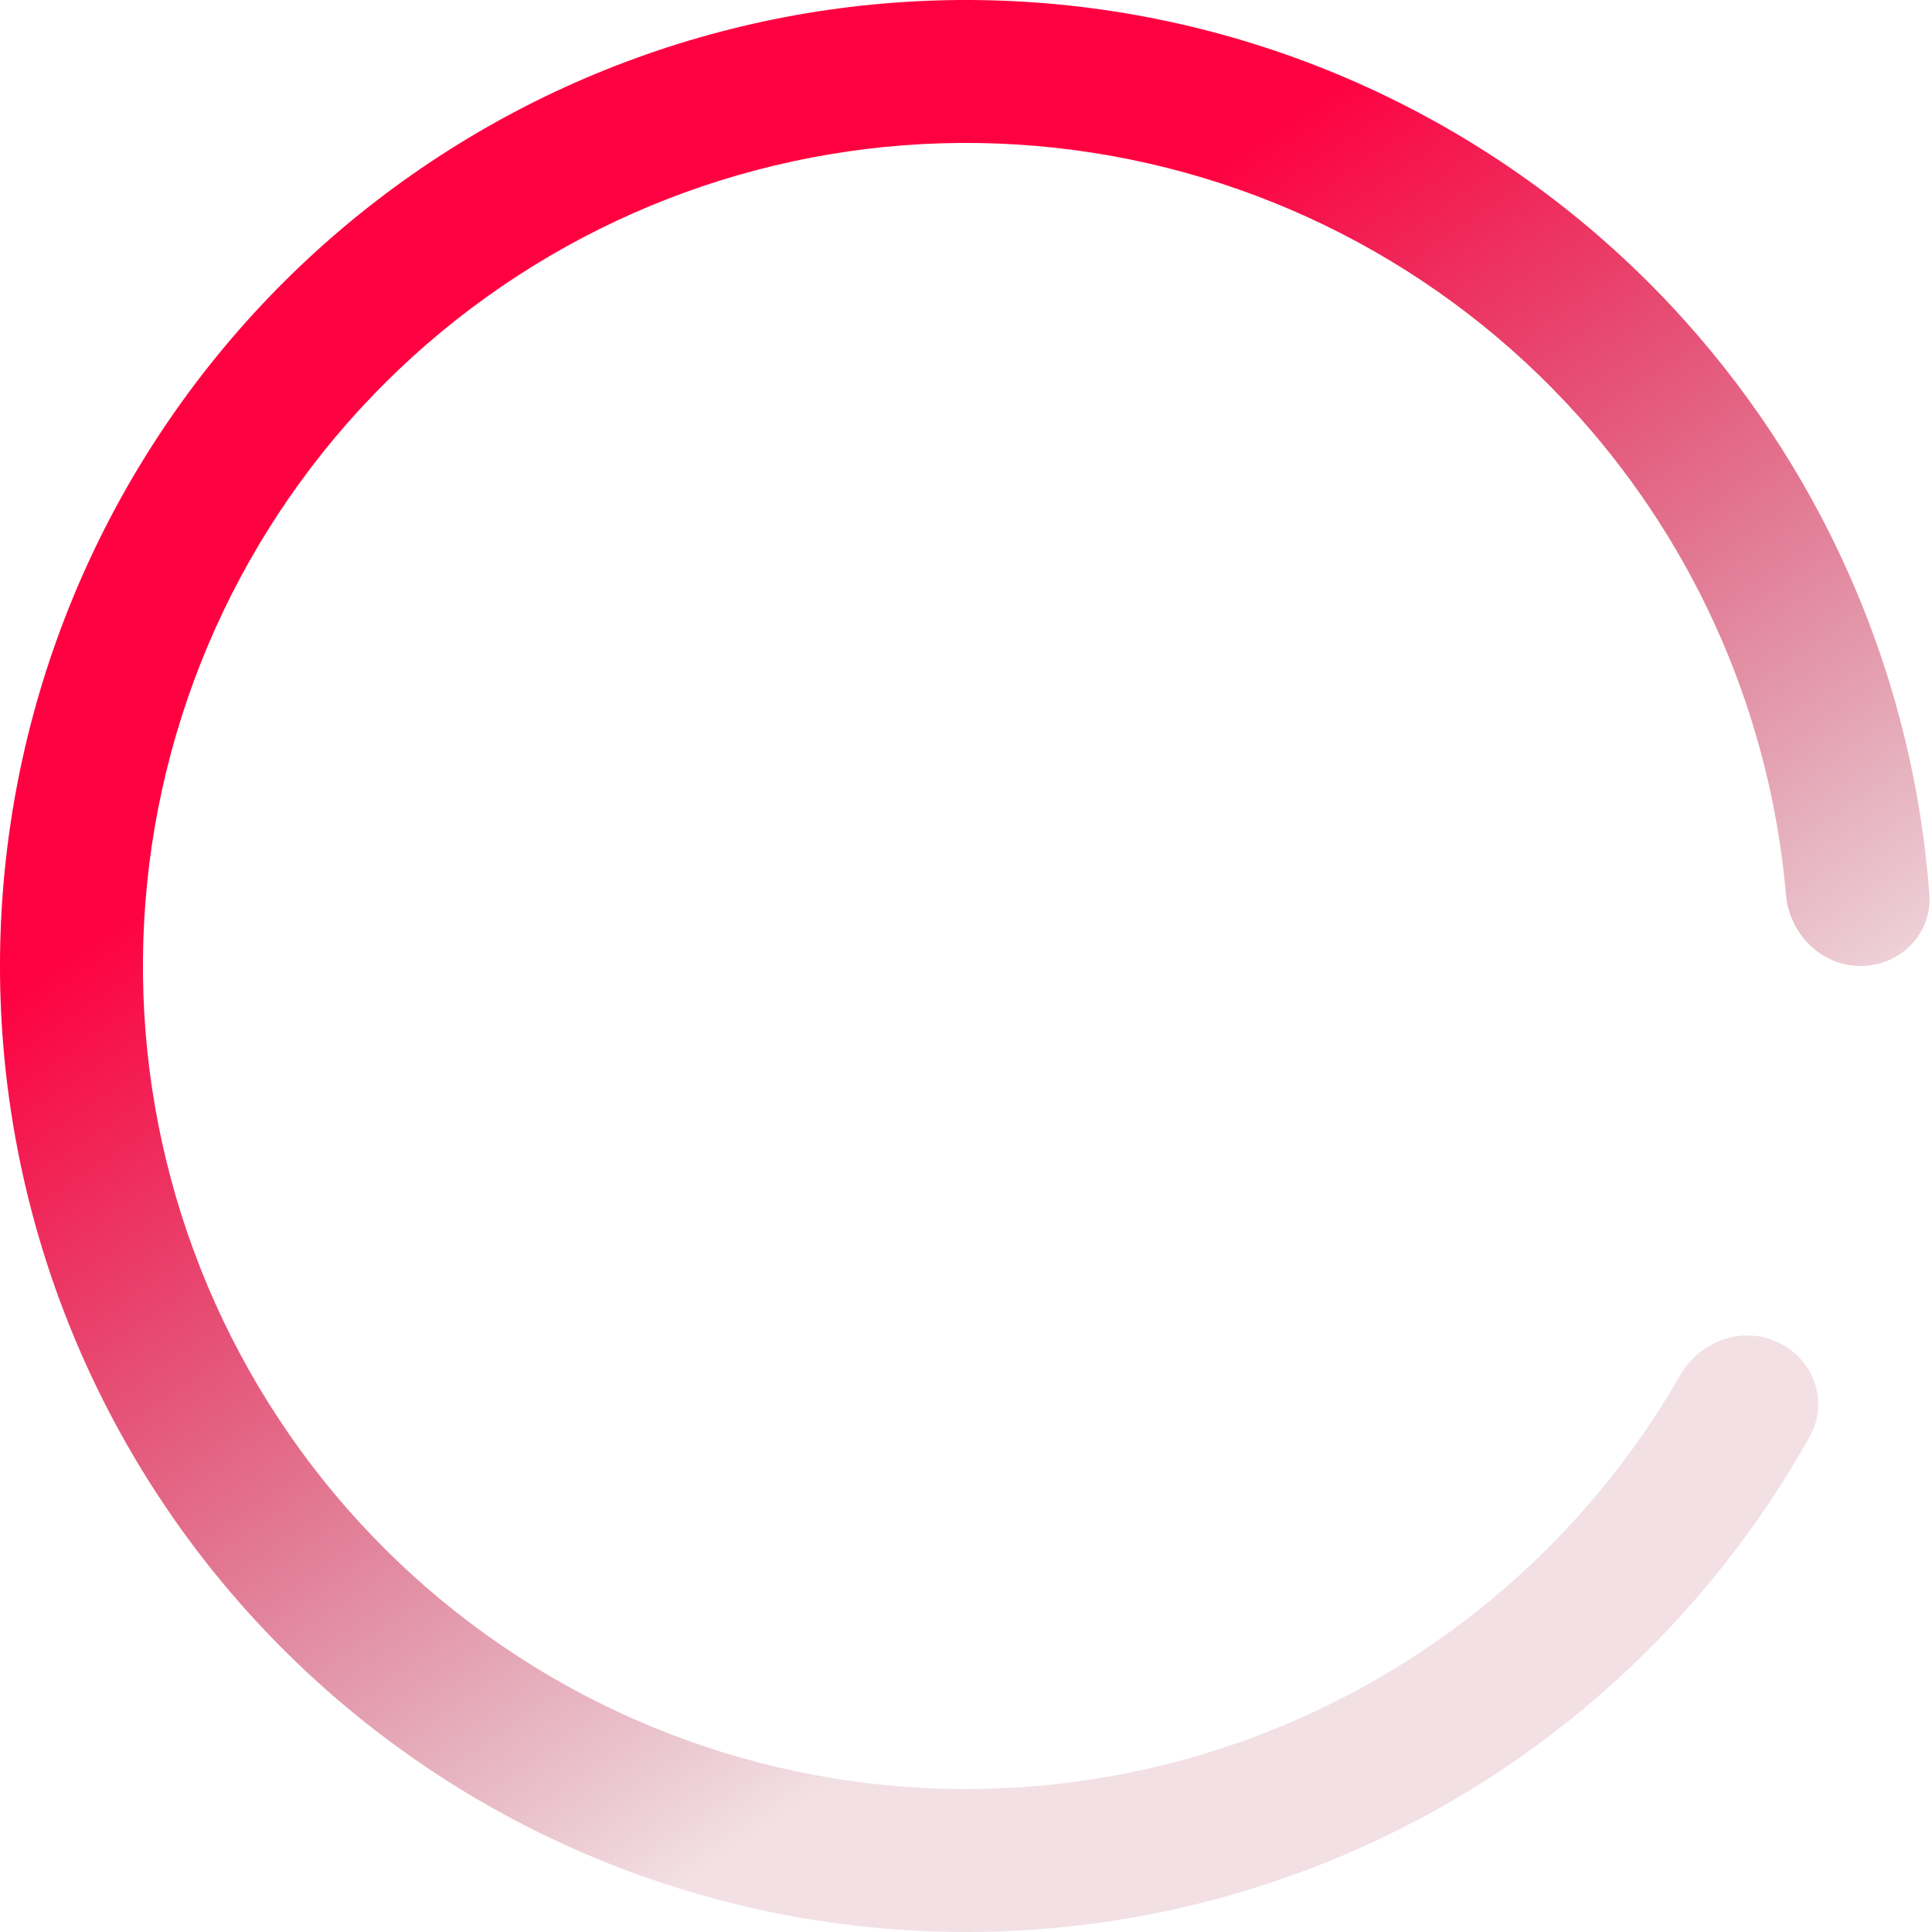 <svg width="50" height="50" viewBox="0 0 50 50" fill="none" xmlns="http://www.w3.org/2000/svg">
<path d="M48.15 25C49.172 25 50.007 24.171 49.932 23.152C49.525 17.658 47.311 12.433 43.61 8.307C39.496 3.72 33.832 0.814 27.707 0.147C21.581 -0.52 15.425 1.098 10.42 4.692C5.415 8.285 1.913 13.601 0.586 19.618C-0.74 25.635 0.202 31.93 3.233 37.295C6.263 42.66 11.168 46.717 17.006 48.688C22.845 50.658 29.205 50.403 34.866 47.971C39.959 45.783 44.164 41.973 46.844 37.16C47.34 36.267 46.931 35.163 46.005 34.734C45.078 34.304 43.985 34.713 43.477 35.599C41.189 39.587 37.662 42.744 33.406 44.572C28.582 46.644 23.163 46.861 18.189 45.183C13.215 43.504 9.035 40.047 6.453 35.476C3.871 30.905 3.068 25.541 4.199 20.414C5.329 15.287 8.313 10.758 12.577 7.697C16.842 4.635 22.087 3.256 27.306 3.824C32.526 4.393 37.351 6.869 40.856 10.777C43.949 14.224 45.822 18.572 46.221 23.153C46.309 24.17 47.129 25 48.15 25Z" fill="url(#paint0_linear_308_3374)"/>
<defs>
<linearGradient id="paint0_linear_308_3374" x1="34.5" y1="2" x2="51" y2="26" gradientUnits="userSpaceOnUse">
<stop stop-color="#FF0040"/>
<stop offset="1" stop-color="#990026" stop-opacity="0.12"/>
</linearGradient>
</defs>
</svg>
